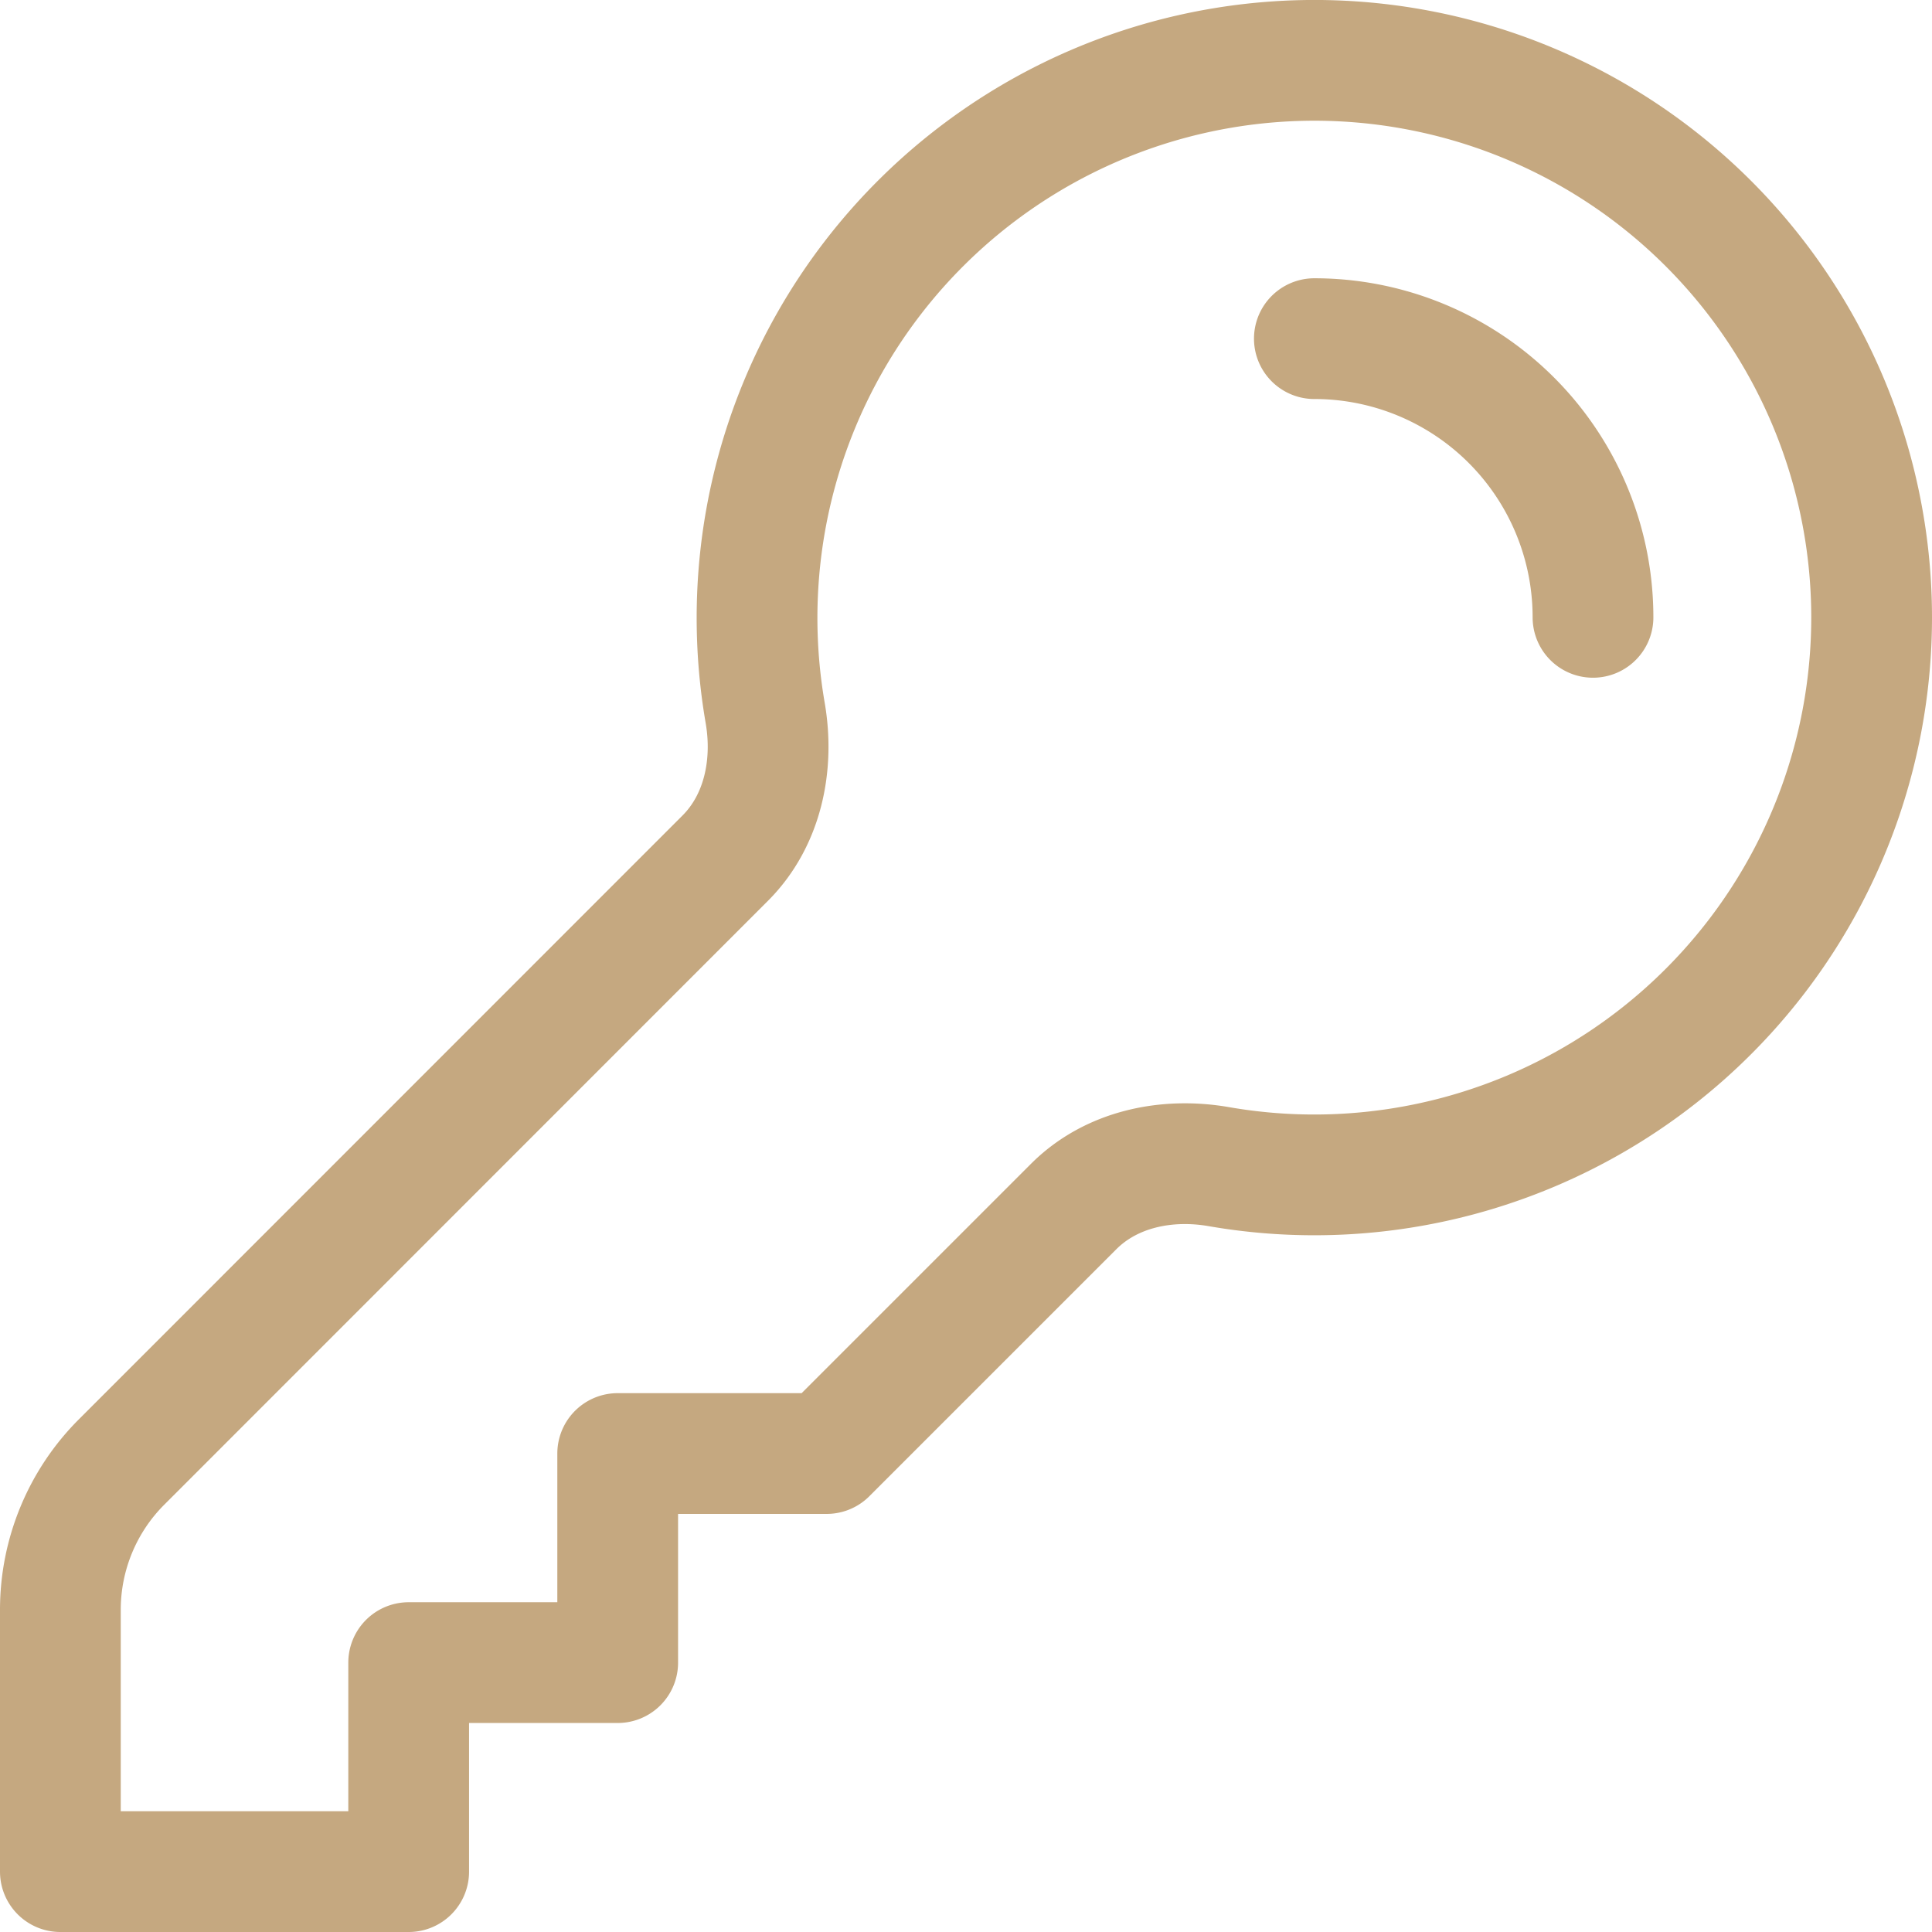 <svg width="32" height="32" fill="none" xmlns="http://www.w3.org/2000/svg"><path d="M21.77 5.609a4.615 4.615 0 0 1 4.615 4.616m4.615 0a9.235 9.235 0 0 1-6.827 8.916c-1.3.351-2.66.413-3.987.182-.866-.15-1.783.04-2.404.662l-4.09 4.09h-3.461v3.463H6.769V31H1v-4.337c0-.918.365-1.8 1.014-2.448l9.998-10.001c.622-.622.811-1.539.662-2.405a9.236 9.236 0 0 1 8.3-10.775A9.229 9.229 0 0 1 31 10.225Z" stroke="#C5A880" stroke-width="2" stroke-linecap="round" stroke-linejoin="round"/></svg>
